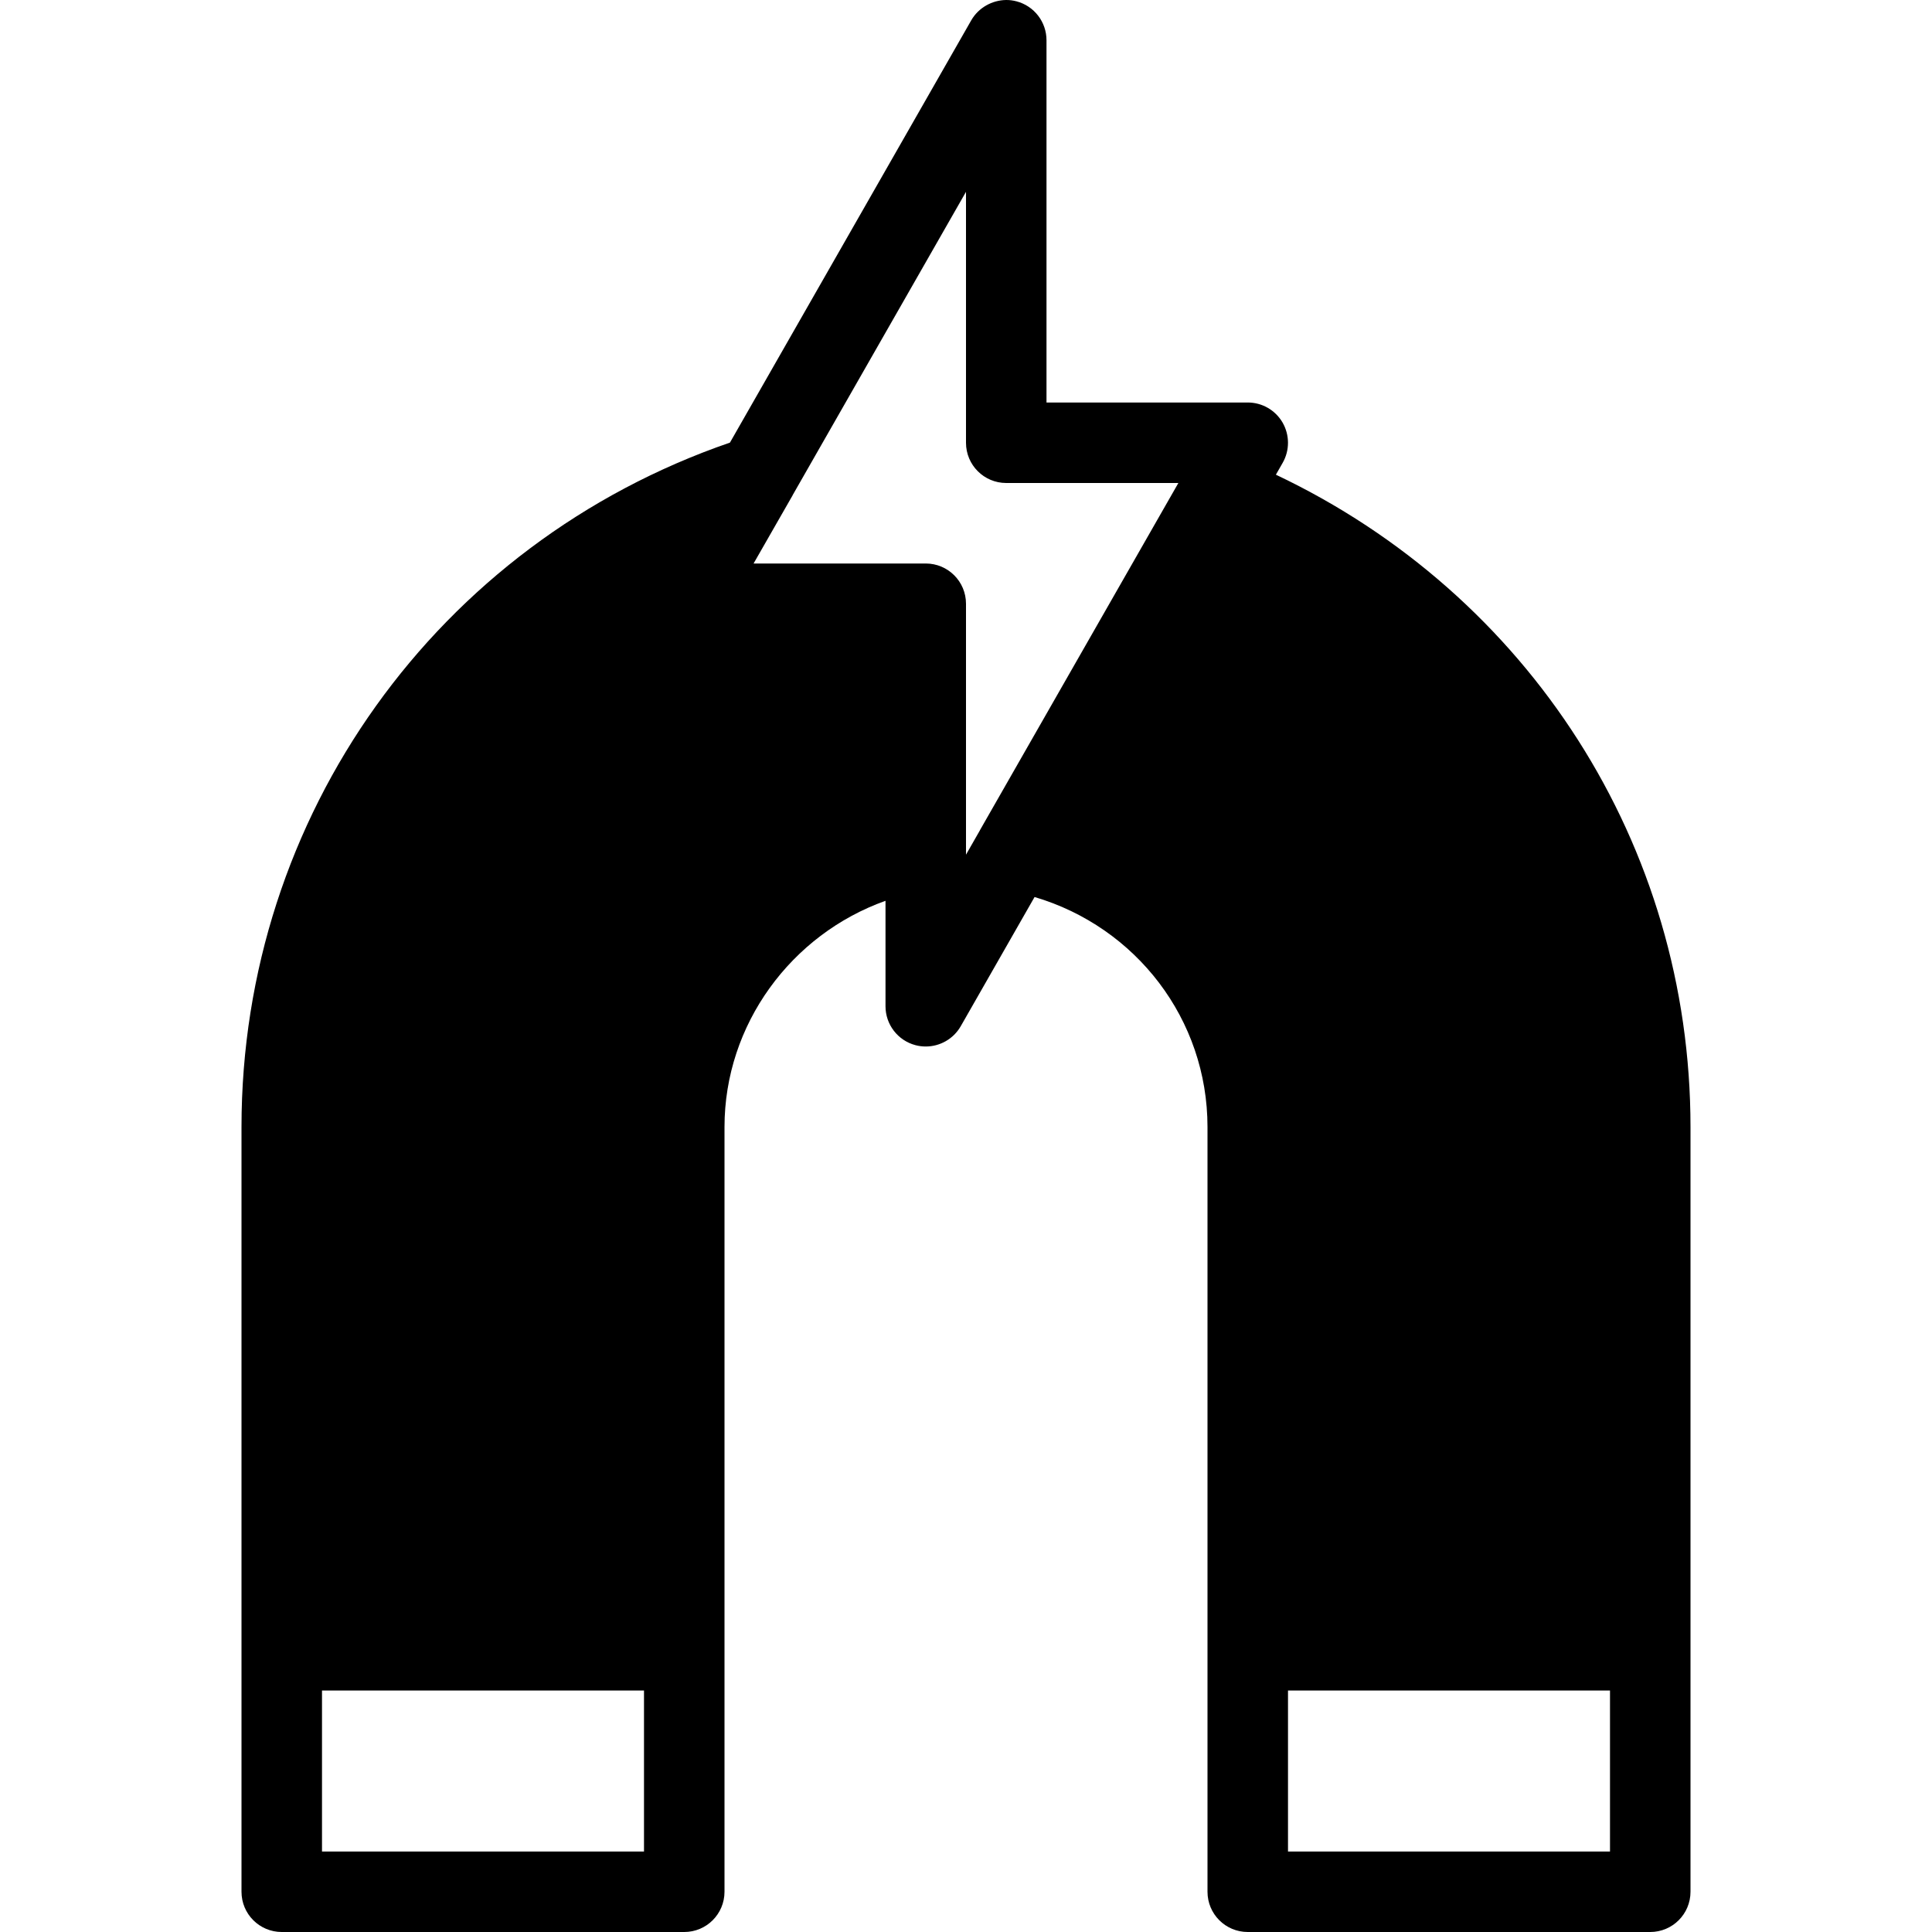 <?xml version="1.0" encoding="iso-8859-1"?>
<!-- Generator: Adobe Illustrator 19.0.0, SVG Export Plug-In . SVG Version: 6.00 Build 0)  -->
<svg version="1.1" id="Layer_1" xmlns="http://www.w3.org/2000/svg" xmlns:xlink="http://www.w3.org/1999/xlink" x="0px" y="0px"
	 viewBox="0 0 512.001 512.001" style="enable-background:new 0 0 512.001 512.001;" xml:space="preserve">
<g>
	<g>
		<path d="M338.125,125.798l1.813-3.172c1.875-3.302,1.854-7.354-0.042-10.646c-1.917-3.292-5.417-5.313-9.229-5.313h-53.333v-96
			c0-4.833-3.25-9.073-7.938-10.313c-0.916-0.241-1.854-0.367-2.788-0.354c-3.675,0.051-7.285,2.019-9.212,5.375l-63.953,111.919
			C115.873,143.996,64,216.268,64,298.668v138.667v64c0,5.896,4.771,10.667,10.667,10.667h106.667
			c5.896,0,10.667-4.771,10.667-10.667v-64V298.668c0-27.168,17.673-51.043,42.667-59.945v27.945c0,4.833,3.25,9.073,7.938,10.313
			c0.896,0.24,1.813,0.354,2.729,0.354c3.75,0,7.333-1.99,9.271-5.375l19.565-34.24C301.058,245.662,320,270.112,320,298.668
			v138.667v64c0,5.896,4.771,10.667,10.667,10.667h106.667c5.896,0,10.667-4.771,10.667-10.667v-64V298.668
			C448,223.849,405.083,157.539,338.125,125.798z M170.667,490.668H85.334v-42.667h85.333V490.668z M259.688,220.022
			c-0.009,0.017-0.007,0.036-0.016,0.053L256,226.501v-1.427v-65.073c0-5.896-4.771-10.667-10.667-10.667h-45.625l10.354-18.083
			c0,0,0.003-0.039,0.013-0.056L256,50.834v66.5c0,5.896,4.771,10.667,10.667,10.667h45.613L259.688,220.022z M426.667,490.668
			h-85.333v-42.667h85.333V490.668z"/>
	</g>
</g>
<g>
</g>
<g>
</g>
<g>
</g>
<g>
</g>
<g>
</g>
<g>
</g>
<g>
</g>
<g>
</g>
<g>
</g>
<g>
</g>
<g>
</g>
<g>
</g>
<g>
</g>
<g>
</g>
<g>
</g>
</svg>
